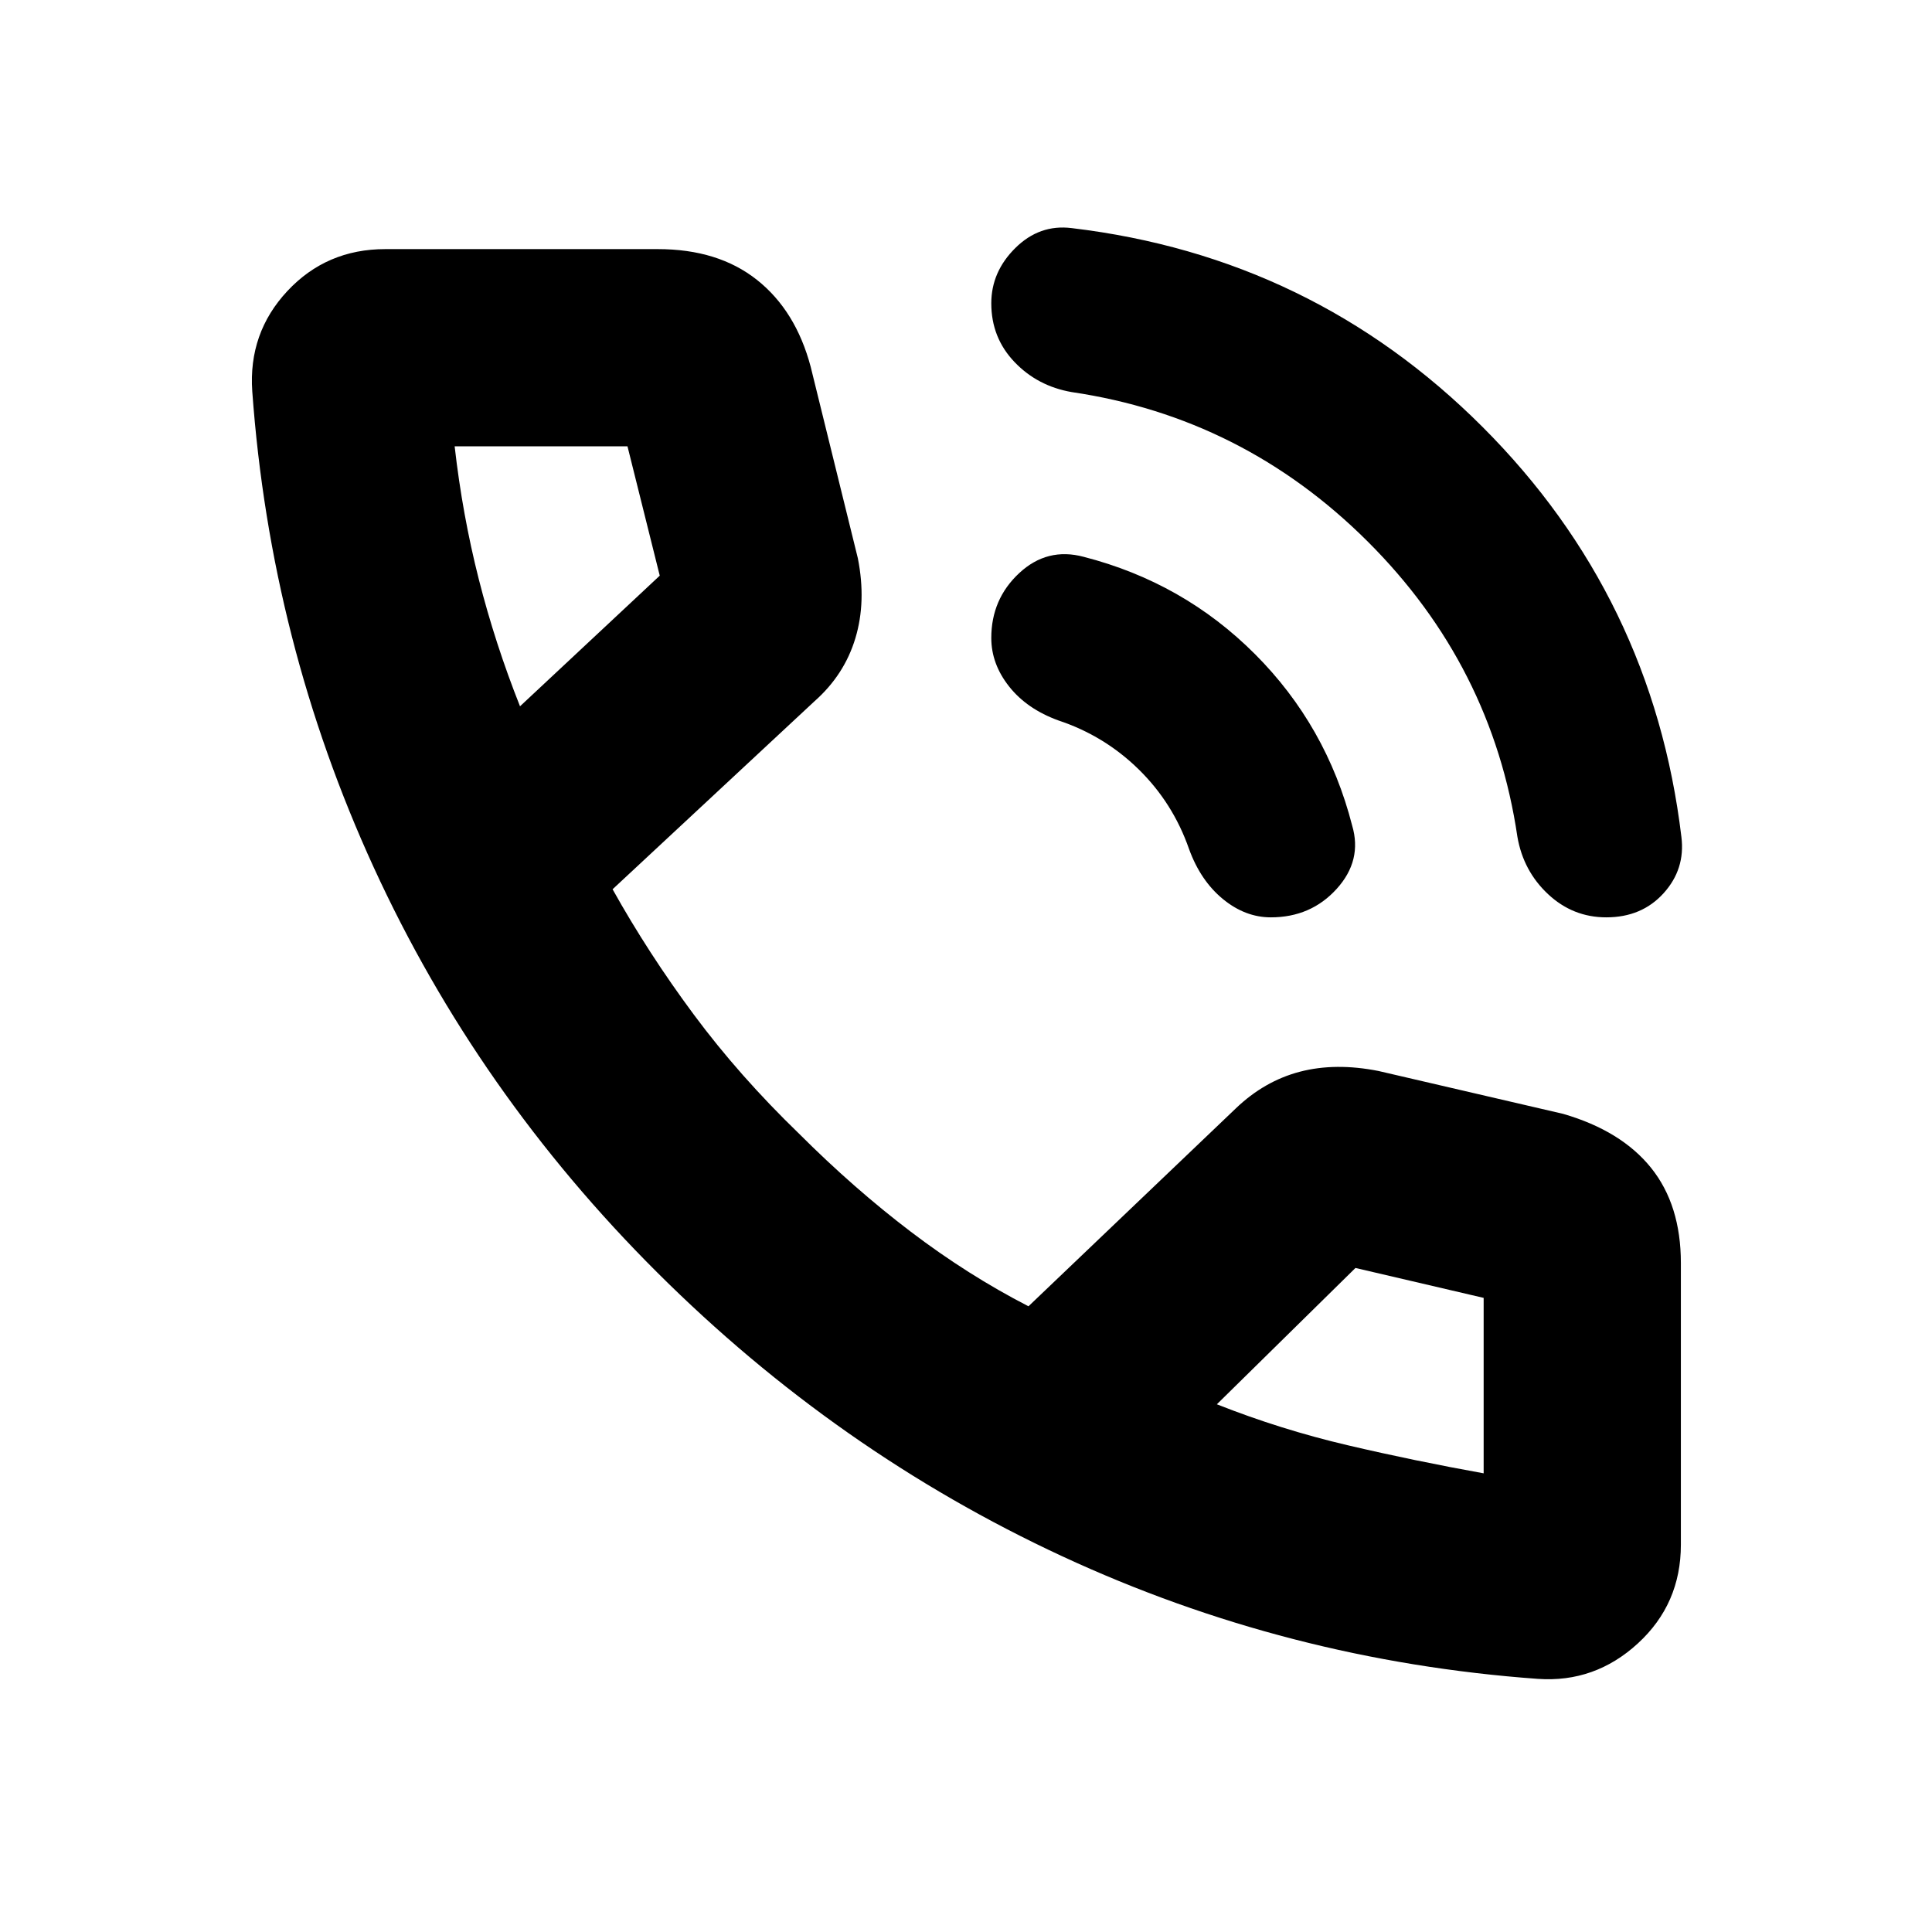<svg xmlns="http://www.w3.org/2000/svg" height="20" viewBox="0 -960 960 960" width="20"><path d="M798.162-504.175q-16.585 0-28.891-11.481-12.307-11.48-15.27-28.476-12.566-85.174-74.435-146.826-61.87-61.652-147.043-74.217-16.996-2.945-28.477-14.998-11.48-12.053-11.48-29.128 0-15.657 11.987-27.505 11.987-11.848 27.97-9.848 119.602 14.25 204.132 98.783t98.824 203.739q2 15.983-8.848 27.97-10.847 11.987-28.469 11.987Zm-166.683 0q-12.778 0-23.867-9.131-11.09-9.13-16.786-24.826-8-22.913-25.066-39.617-17.065-16.704-39.803-24.252-15.695-5.695-24.543-16.891-8.848-11.196-8.848-24.114 0-19.343 13.913-32.256t32.054-8.042q49.485 12.721 85.057 48.33 35.571 35.609 48.28 85.146 5.131 17.373-7.69 31.513-12.821 14.14-32.701 14.14ZM764.13-125.782q-124.446-9-236.31-60.913T326.565-327.717q-89.392-89.109-140.805-201.159-51.413-112.051-60.413-236.689-2-28.994 17.454-49.824 19.453-20.829 48.634-20.829H326.87q30 0 49.283 15.304 19.283 15.305 26.675 43.175l23.434 95.13q4.261 21.479-1.217 39.696-5.478 18.218-20.261 31.305L304.392-518.13q17.739 31.782 40.348 62.26 22.608 30.479 52.316 59.202 27.205 27.189 55.553 48.733 28.347 21.543 58.434 37.021l102.956-98.261q14.218-13.653 31.871-18.283 17.652-4.631 39.131-.37l91.738 21.305q28.87 8.391 43.675 26.826 14.804 18.435 14.804 47.306v139.956q0 29.423-21.369 49.038-21.37 19.615-49.719 17.615ZM258.391-609.044l69.435-64.913-16.03-64.26h-85.883q3.87 34.043 11.998 66.053t20.48 63.12Zm346.261 346.826q31.709 12.548 65.05 20.361 33.341 7.813 67.515 13.944v-87.174l-63.695-14.87-68.87 67.739ZM258.391-609.044Zm346.261 346.826Z"/></svg>